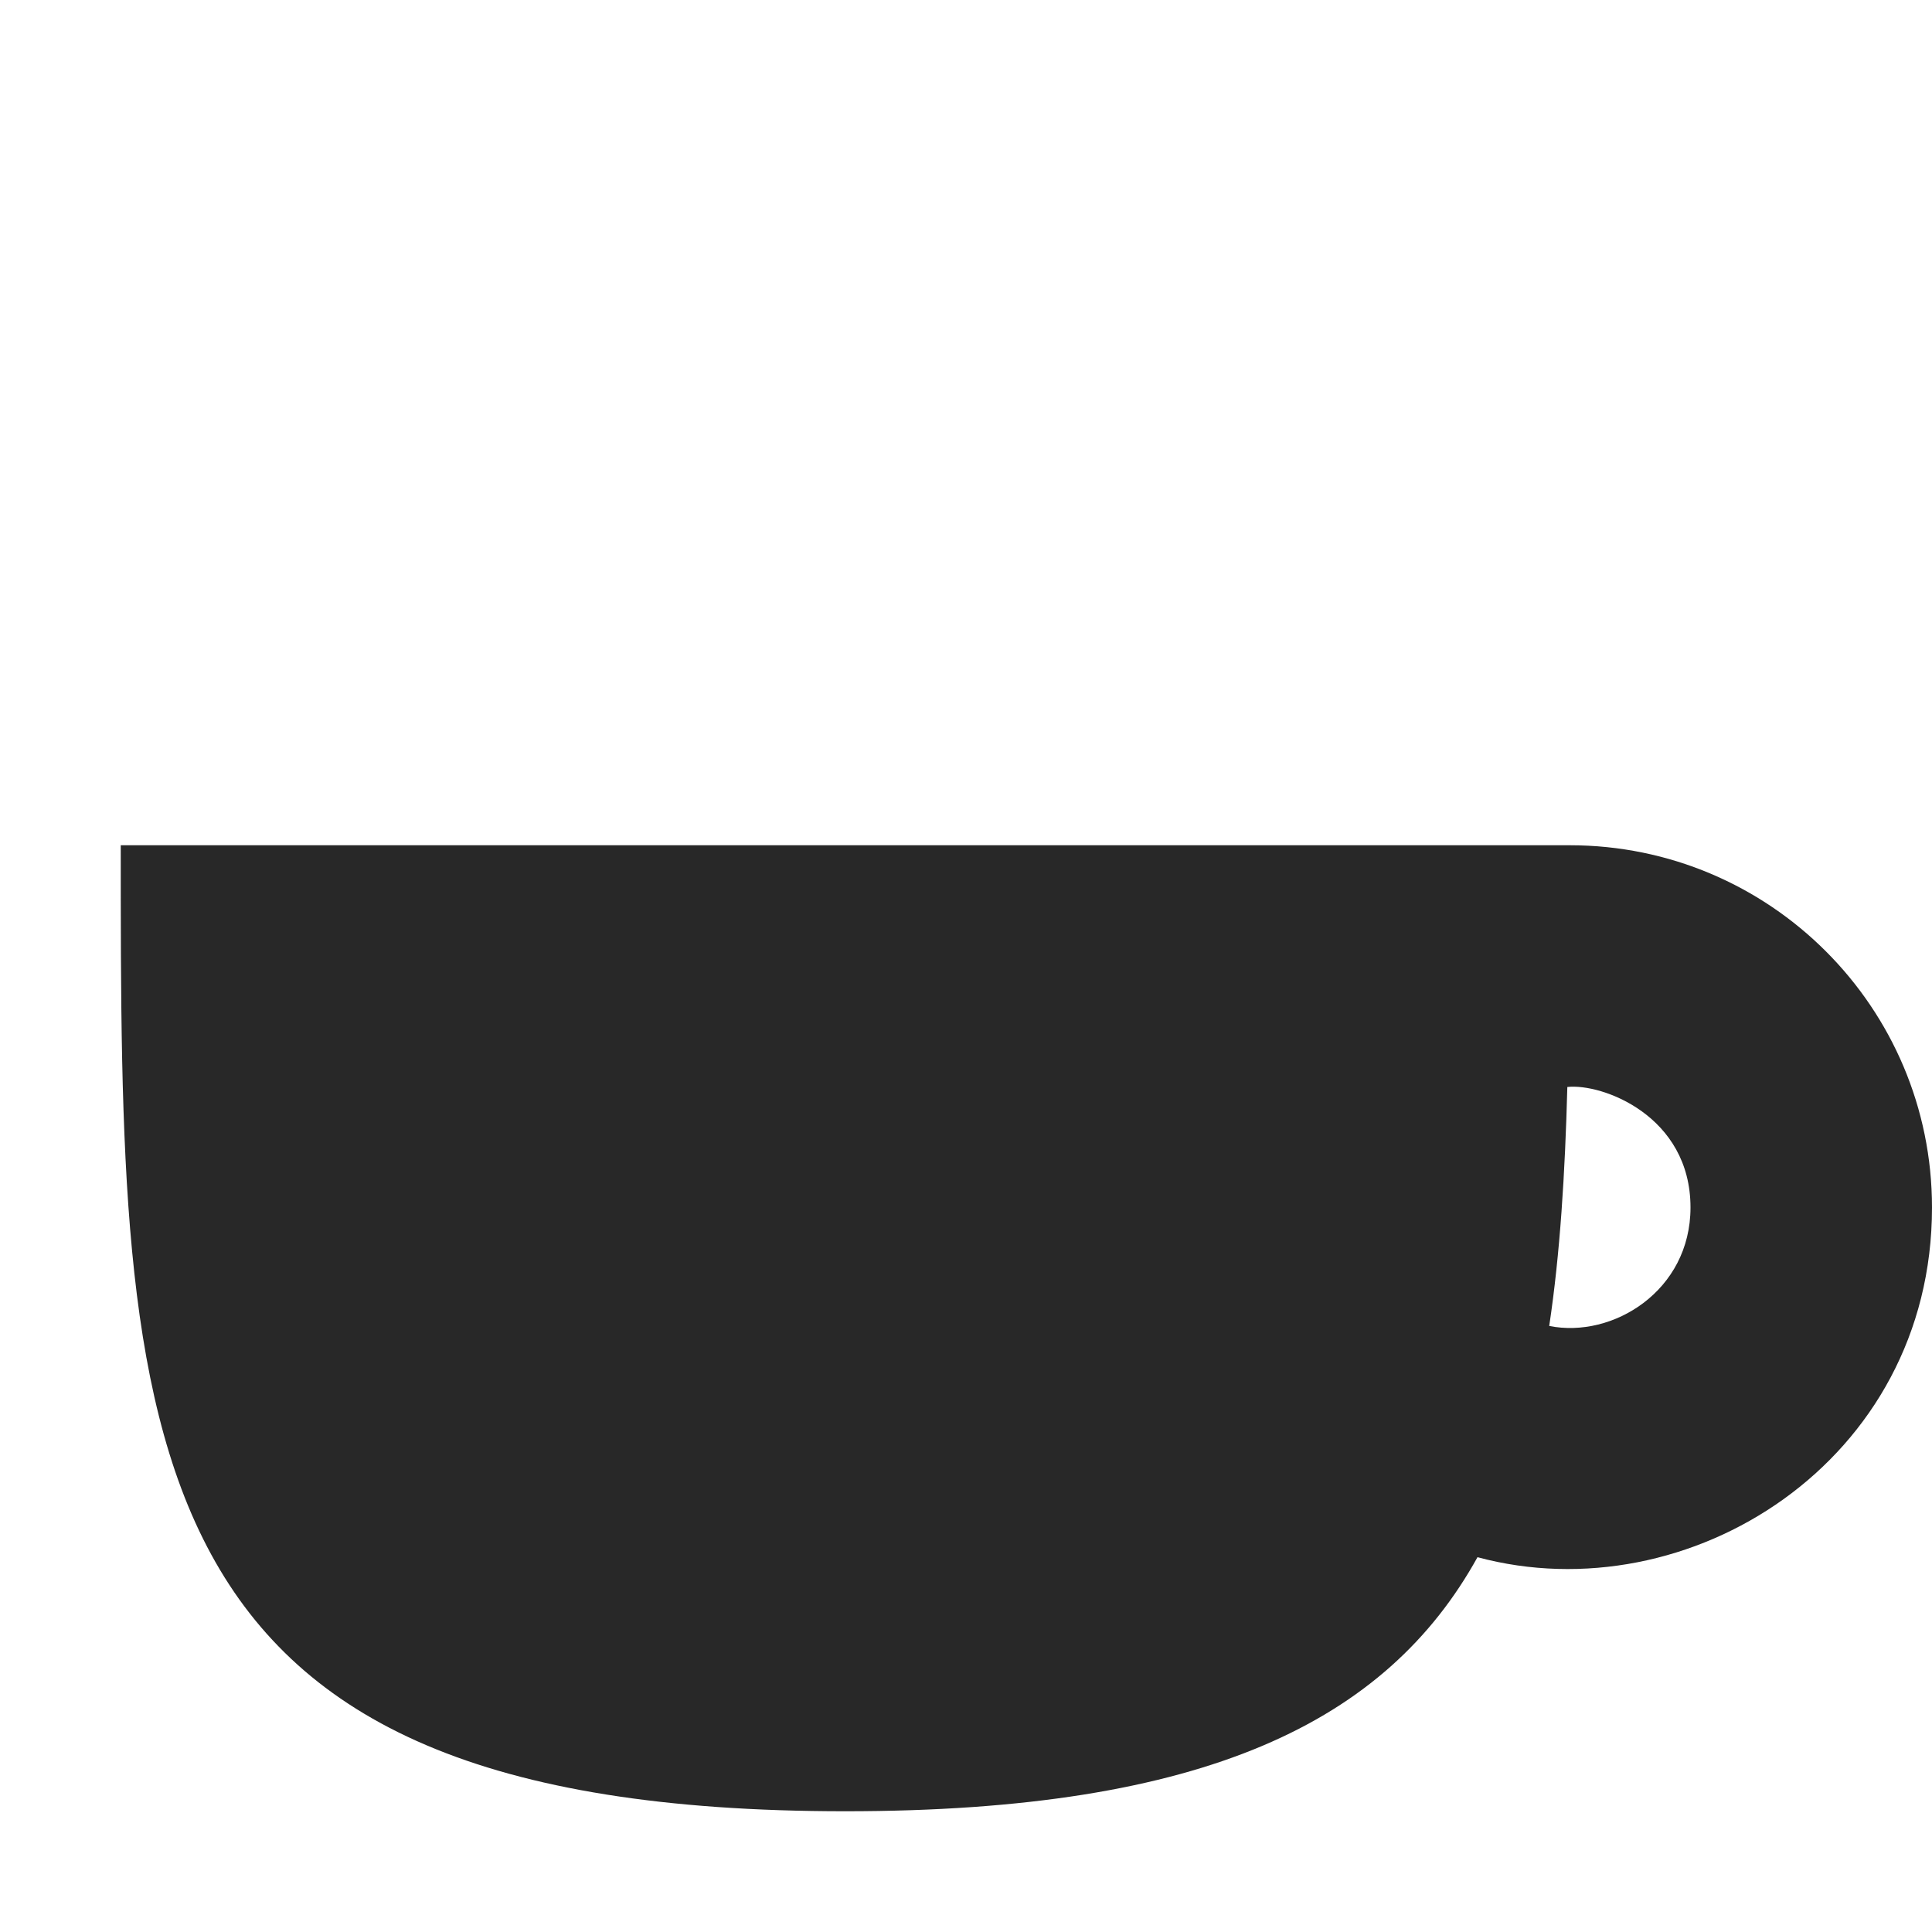 <svg width="16" height="16" version="1.1" xmlns="http://www.w3.org/2000/svg">
  <defs>
    <style id="current-color-scheme" type="text/css">.ColorScheme-Text { color:#282828; } .ColorScheme-Highlight { color:#458588; } .ColorScheme-NeutralText { color:#fe8019; } .ColorScheme-PositiveText { color:#689d6a; } .ColorScheme-NegativeText { color:#fb4934; }</style>
  </defs>
  <path class="ColorScheme-Text" d="m1 7c0 5 2.38e-5 8 6 8 2.984 0 4.482-0.743 5.236-2.104 1.743 0.47 3.764-0.788 3.764-2.896 0-1.657-1.343-3-3-3zm11.98 2.002c0.287-0.032 1.02 0.238 1.02 0.998 0 0.69-0.644 1.087-1.17 0.981 0.09-0.599 0.131-1.262 0.15-1.979z" fill="currentColor"/>
</svg>
